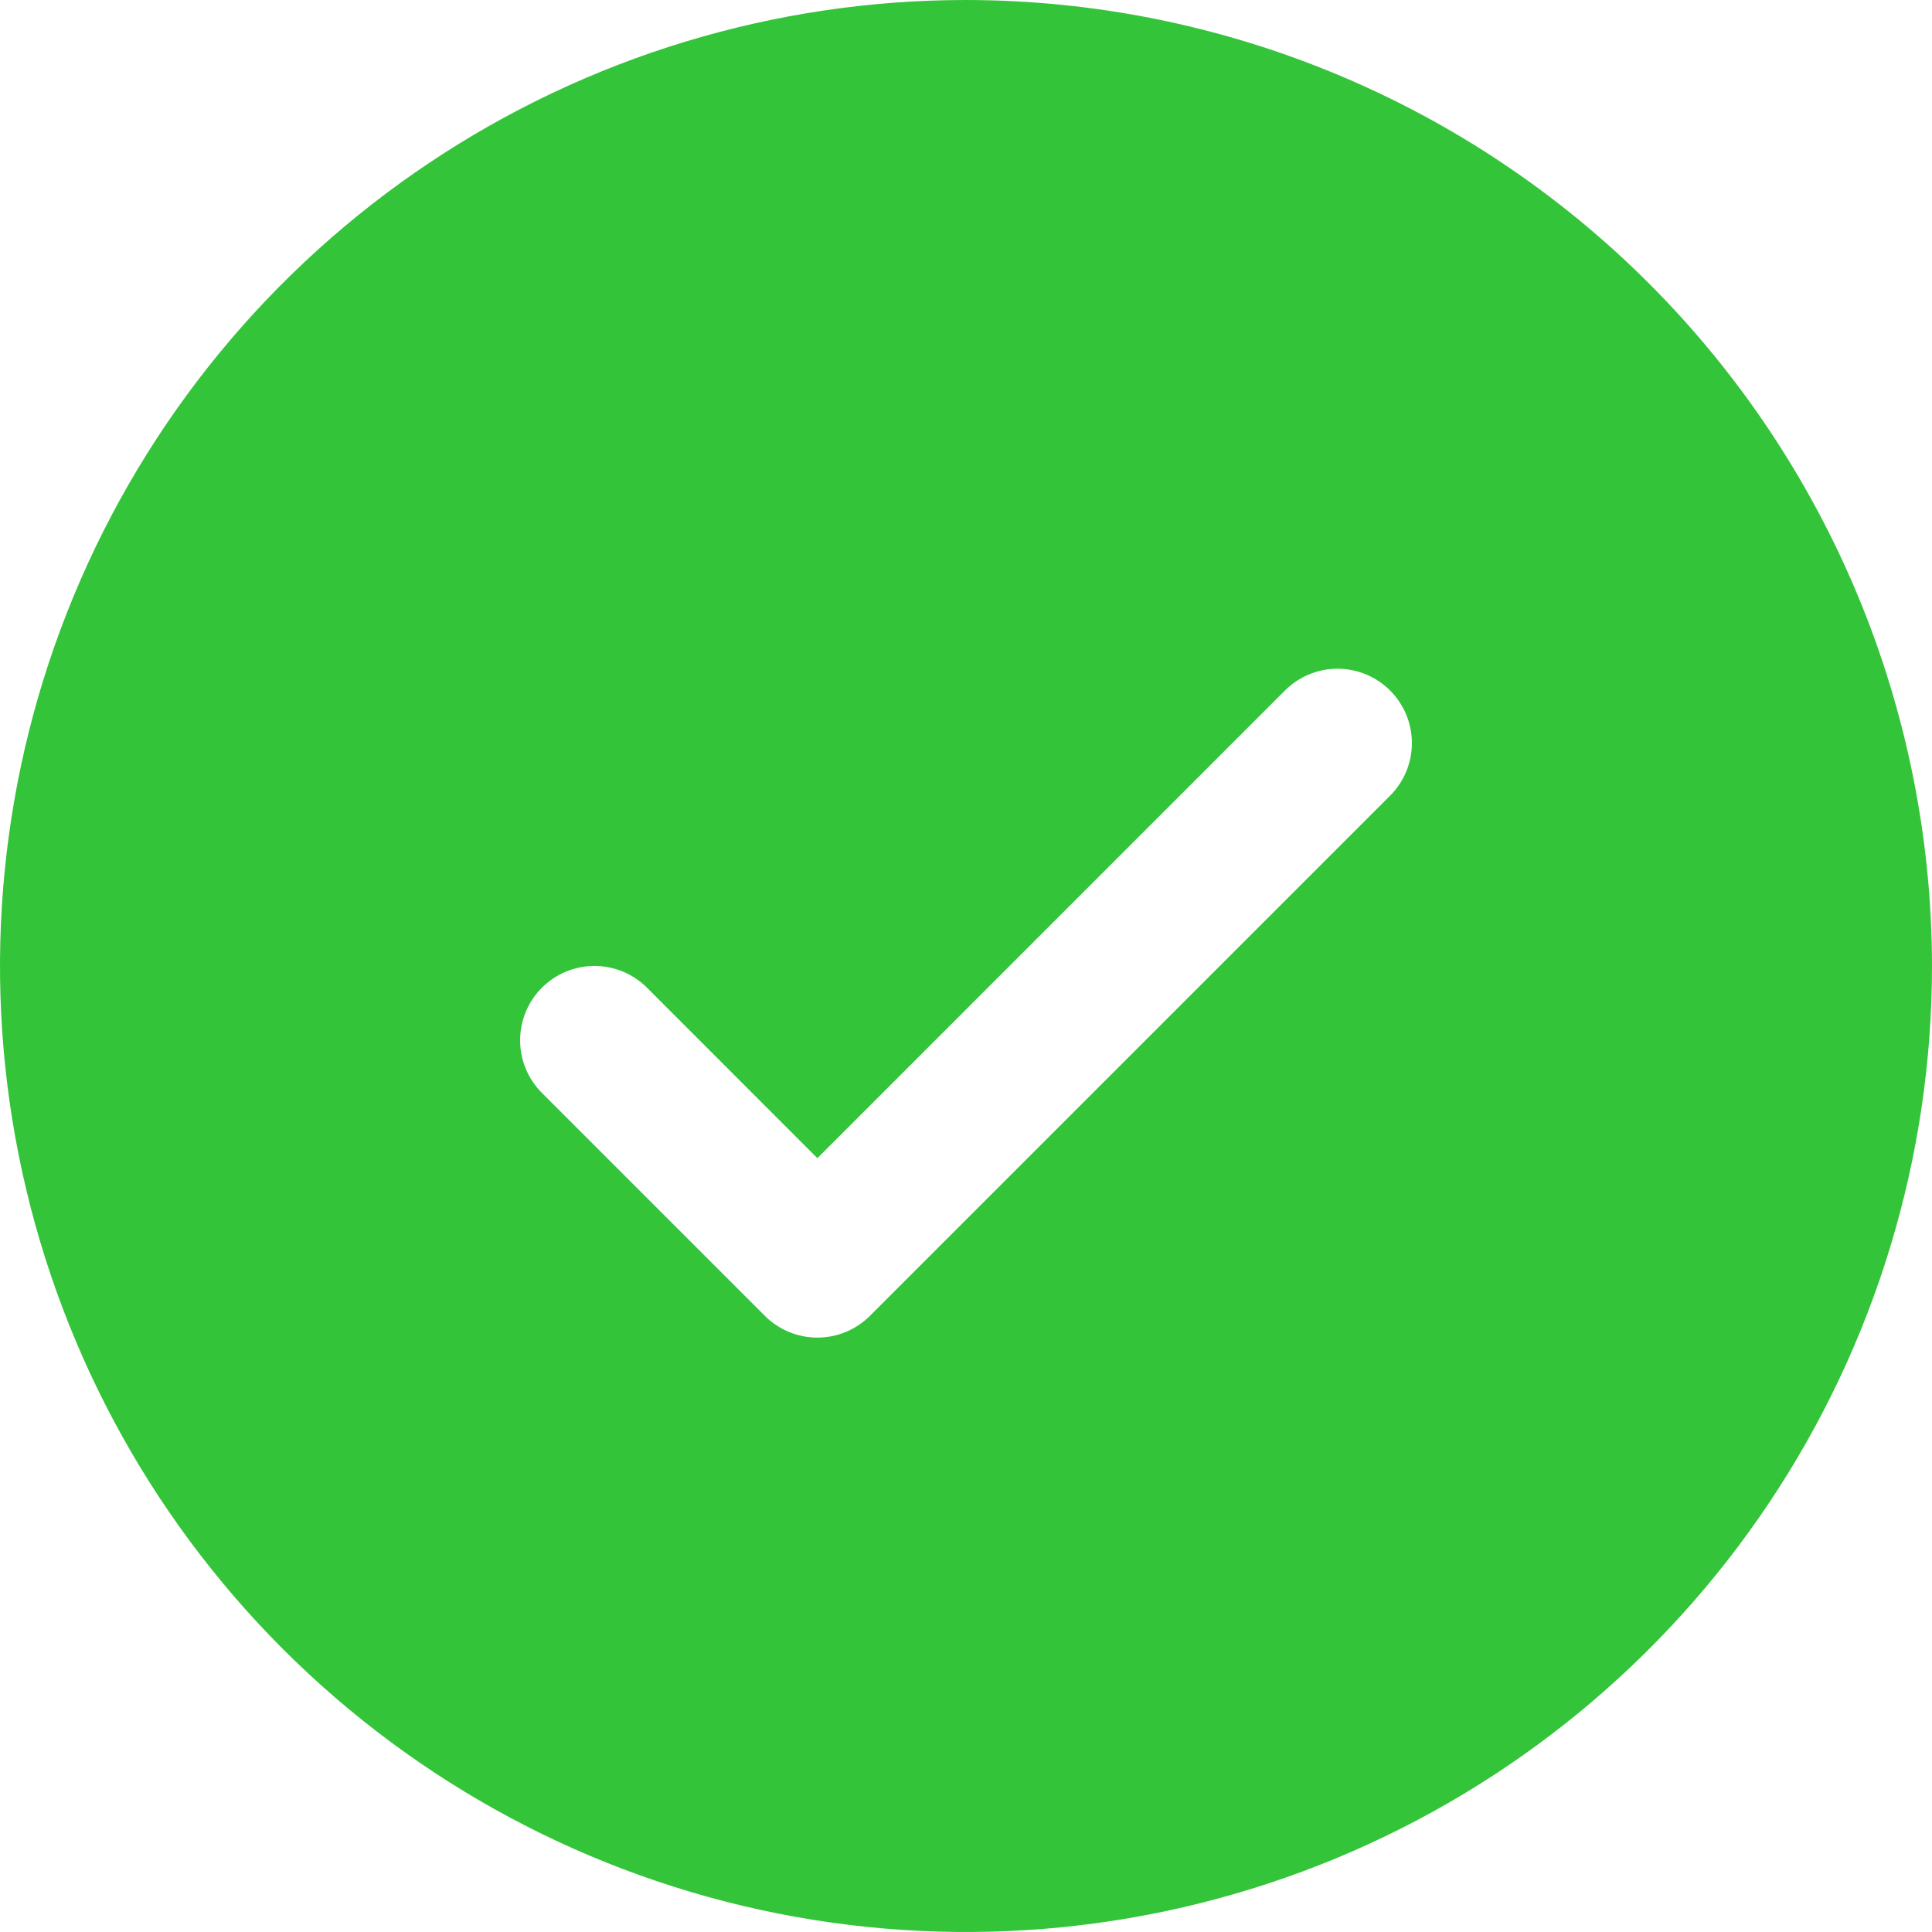 <svg width="260" height="260" viewBox="0 0 260 260" fill="none" xmlns="http://www.w3.org/2000/svg">
<path d="M130 0C104.288 0 79.154 7.624 57.776 21.909C36.398 36.194 19.735 56.497 9.896 80.251C0.056 104.006 -2.518 130.144 2.498 155.362C7.514 180.579 19.895 203.743 38.076 221.924C56.257 240.105 79.421 252.486 104.638 257.502C129.856 262.518 155.995 259.944 179.749 250.104C203.503 240.265 223.807 223.603 238.091 202.224C252.376 180.846 260 155.712 260 130C259.964 95.533 246.256 62.488 221.884 38.116C197.512 13.745 164.467 0.036 130 0ZM187.075 107.075L117.075 177.075C116.146 178.005 115.043 178.742 113.829 179.246C112.615 179.749 111.314 180.008 110 180.008C108.686 180.008 107.385 179.749 106.171 179.246C104.957 178.742 103.854 178.005 102.925 177.075L72.925 147.075C71.049 145.199 69.995 142.654 69.995 140C69.995 137.346 71.049 134.801 72.925 132.925C74.802 131.049 77.346 129.994 80 129.994C82.654 129.994 85.199 131.049 87.075 132.925L110 155.863L172.925 92.925C173.854 91.996 174.957 91.259 176.171 90.756C177.385 90.253 178.686 89.994 180 89.994C181.314 89.994 182.615 90.253 183.829 90.756C185.043 91.259 186.146 91.996 187.075 92.925C188.004 93.854 188.741 94.957 189.244 96.171C189.747 97.385 190.006 98.686 190.006 100C190.006 101.314 189.747 102.615 189.244 103.829C188.741 105.043 188.004 106.146 187.075 107.075Z" fill="#34C439"/>
</svg>
